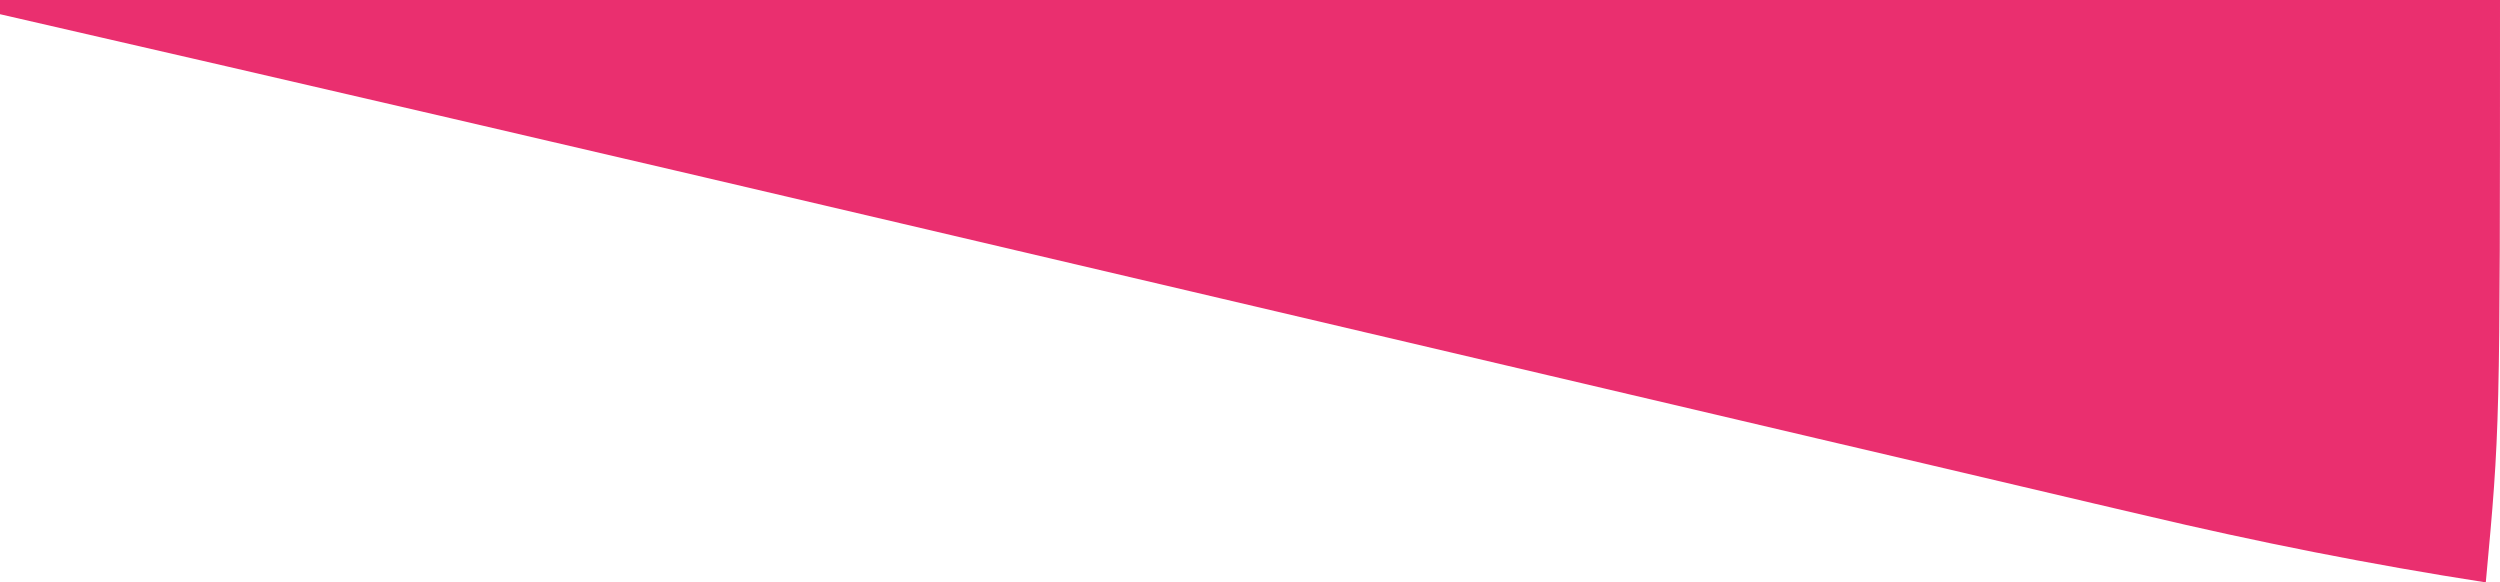 <svg width="176" height="41" viewBox="0 0 176 41" fill="none" xmlns="http://www.w3.org/2000/svg">
<path d="M0 0C58.08 0 116.16 0 176 0C176 30.179 176 30.179 175 41C166.869 39.739 158.879 38.149 150.874 36.254C149.725 35.985 148.577 35.716 147.393 35.44C143.619 34.556 139.847 33.666 136.074 32.777C133.405 32.151 130.735 31.525 128.066 30.9C121.748 29.419 115.43 27.935 109.113 26.449C101.383 24.63 93.651 22.816 85.92 21.002C85.236 20.841 84.551 20.681 83.846 20.515C81.101 19.871 78.357 19.227 75.612 18.584C71.563 17.634 67.514 16.683 63.465 15.733C42.322 10.769 21.168 5.854 0 1C0 0.67 0 0.34 0 0Z" fill="#EA2F6F"/>
</svg>

